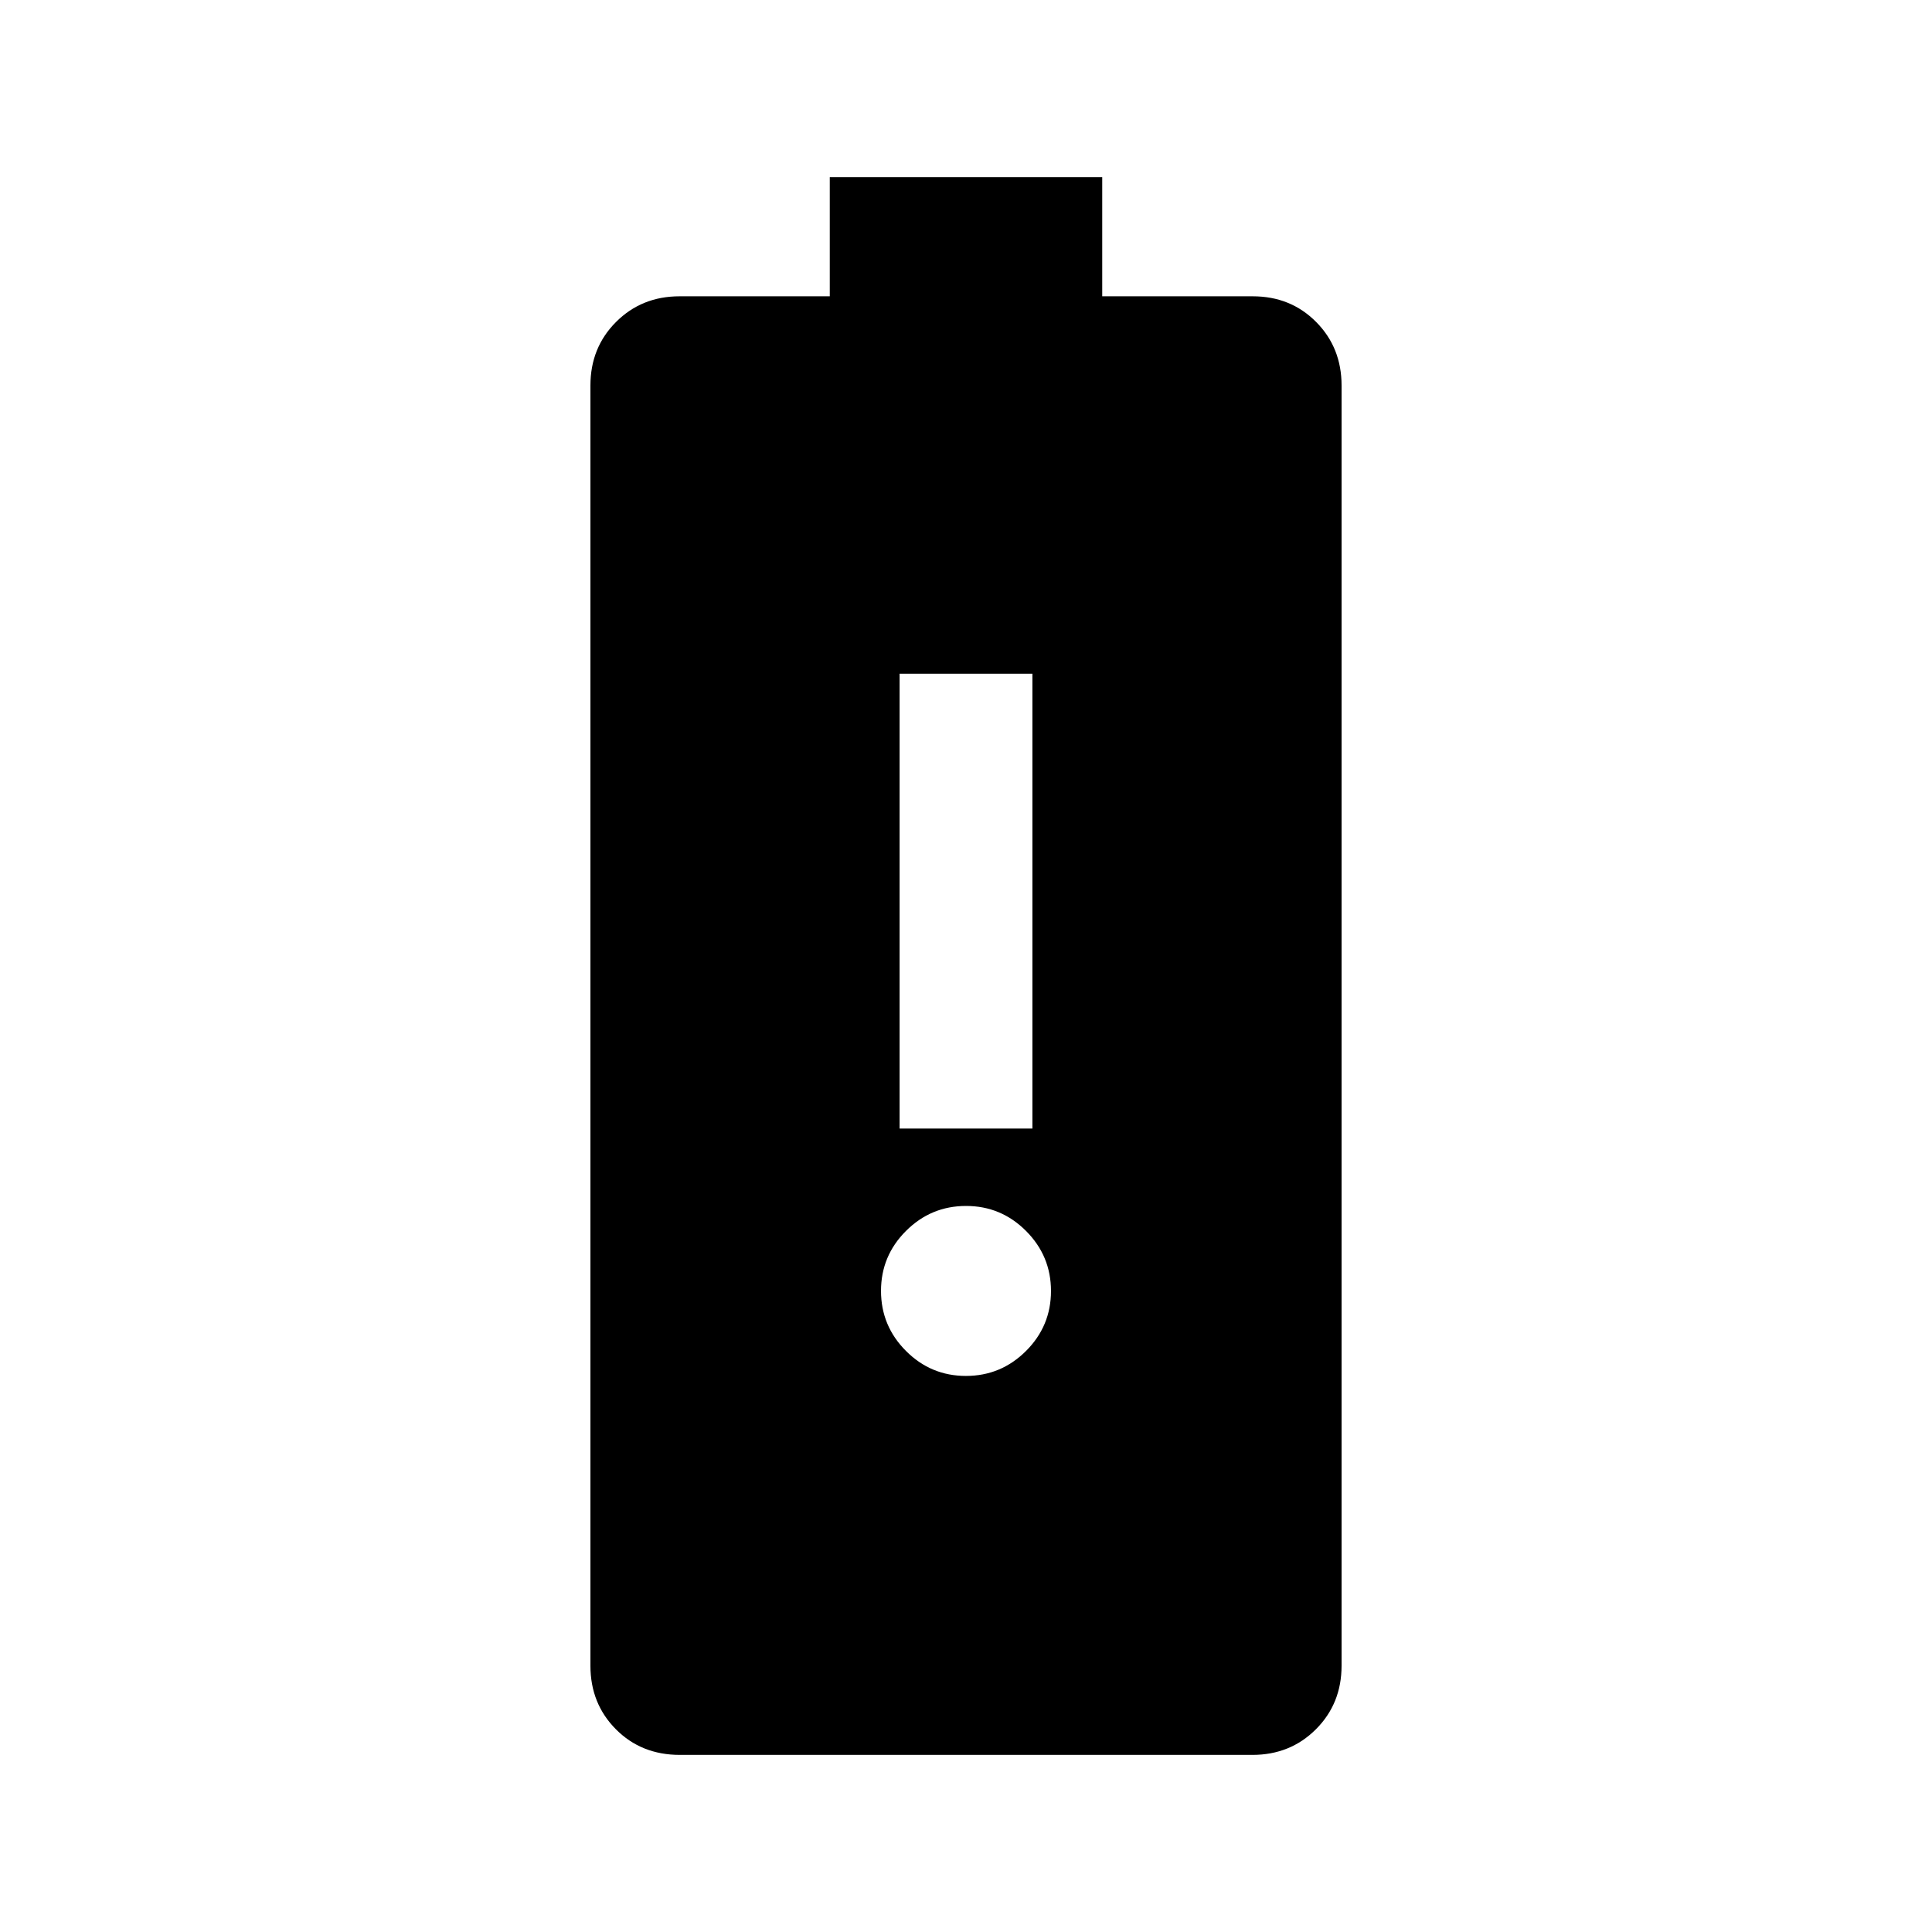 <svg xmlns="http://www.w3.org/2000/svg" height="24" viewBox="0 -960 960 960" width="24"><path d="M447-399.23h66v-226h-66v226Zm32.97 122.92q17.41 0 29.84-12.39 12.42-12.4 12.42-29.81 0-17.41-12.4-29.84-12.39-12.42-29.8-12.42t-29.84 12.4q-12.42 12.39-12.42 29.8 0 17.42 12.4 29.84 12.39 12.42 29.8 12.42ZM337.82-88q-19.15 0-31.79-12.74-12.65-12.74-12.65-31.57v-636.15q0-18.83 12.74-31.57 12.74-12.74 31.57-12.74h74.62V-872h135.38v59.23h74.78q18.86 0 31.5 12.74 12.65 12.74 12.65 31.57v636.15q0 18.83-12.74 31.57Q641.14-88 622.31-88H337.82Z"/></svg>